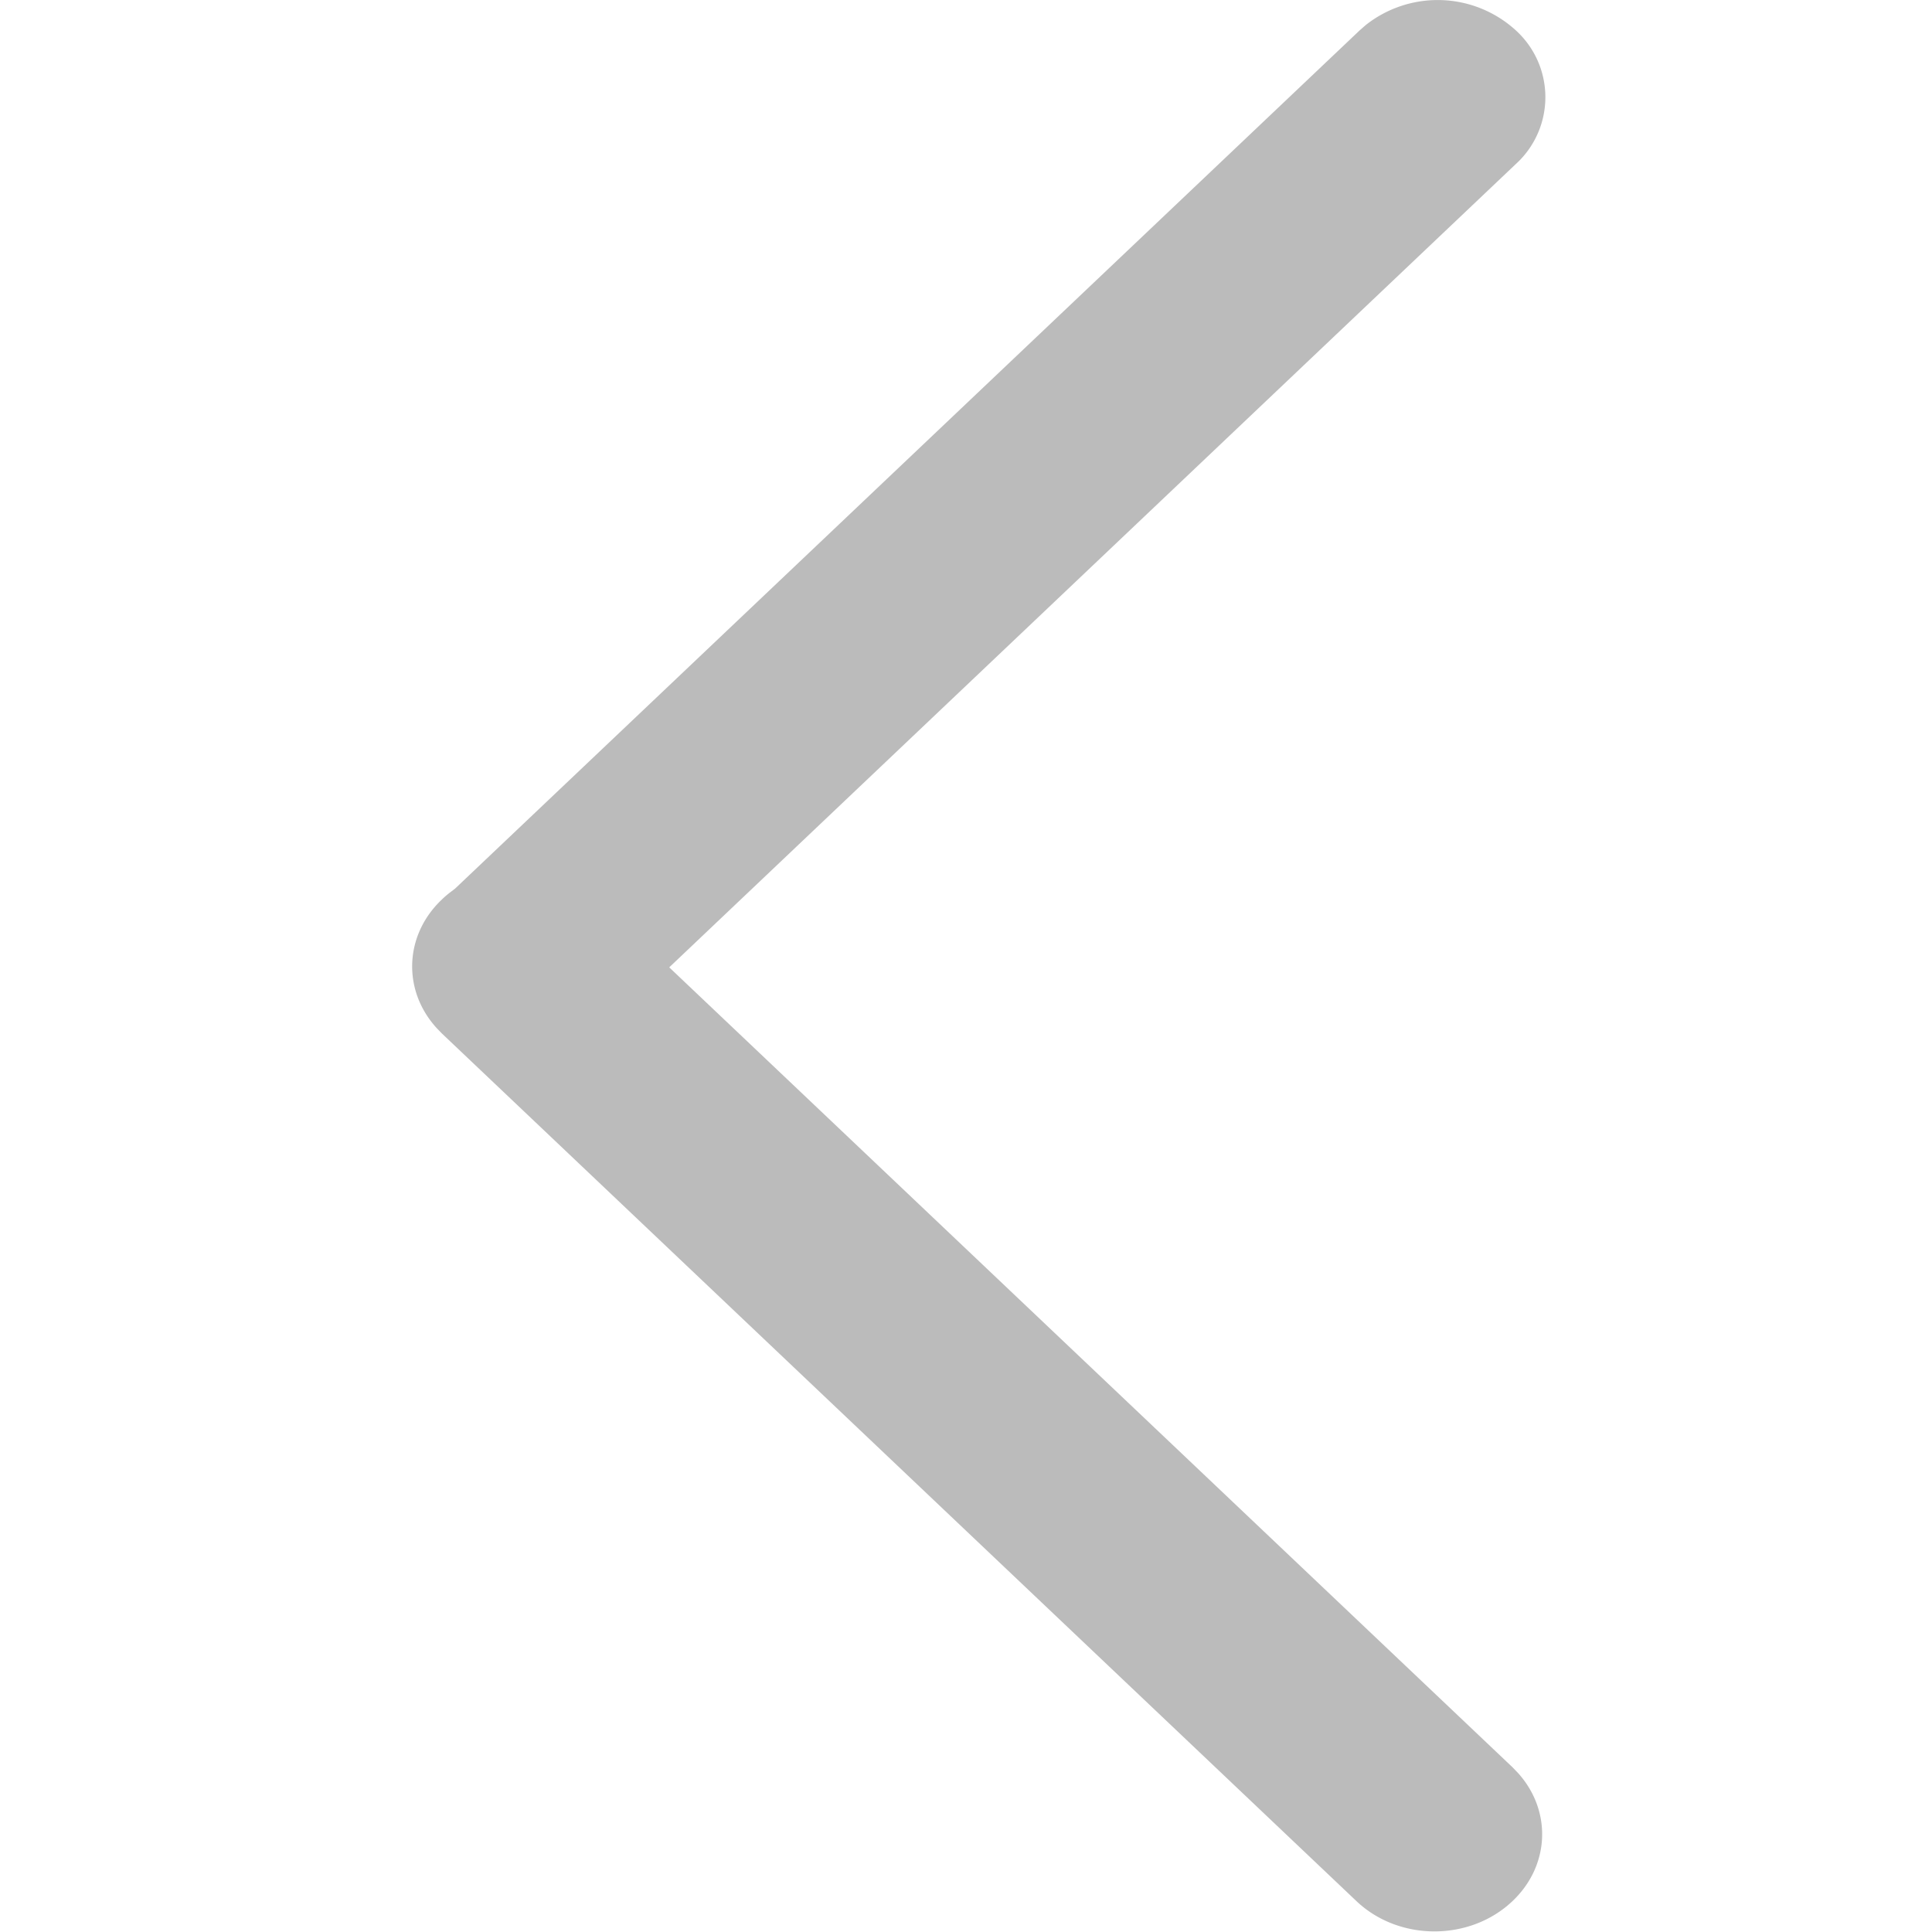 <?xml version="1.0" standalone="no"?>
<!DOCTYPE svg PUBLIC "-//W3C//DTD SVG 1.1//EN" "http://www.w3.org/Graphics/SVG/1.1/DTD/svg11.dtd"><svg t="1701409307094"
    class="icon" viewBox="0 0 1024 1024" version="1.1" xmlns="http://www.w3.org/2000/svg" p-id="1094"
    xmlns:xlink="http://www.w3.org/1999/xlink" width="200" height="200">
    <path
        d="M803.343 87.014a47.909 47.909 0 0 0 0-70.993A61.422 61.422 0 0 0 723.904 13.257l-3.173 2.764L241.233 470.95l-2.406 1.843c-1.638 1.228-3.173 2.559-4.607 3.941-20.013 18.938-20.986 48.114-2.866 68.076l2.815 2.918 484.821 459.945c22.521 21.344 60.091 21.344 82.612 0 20.013-18.938 20.986-48.114 2.866-68.076l-2.866-2.969-446.893-423.911L803.343 87.014z"
        fill="#BBBBBB" p-id="1095"></path>
</svg>